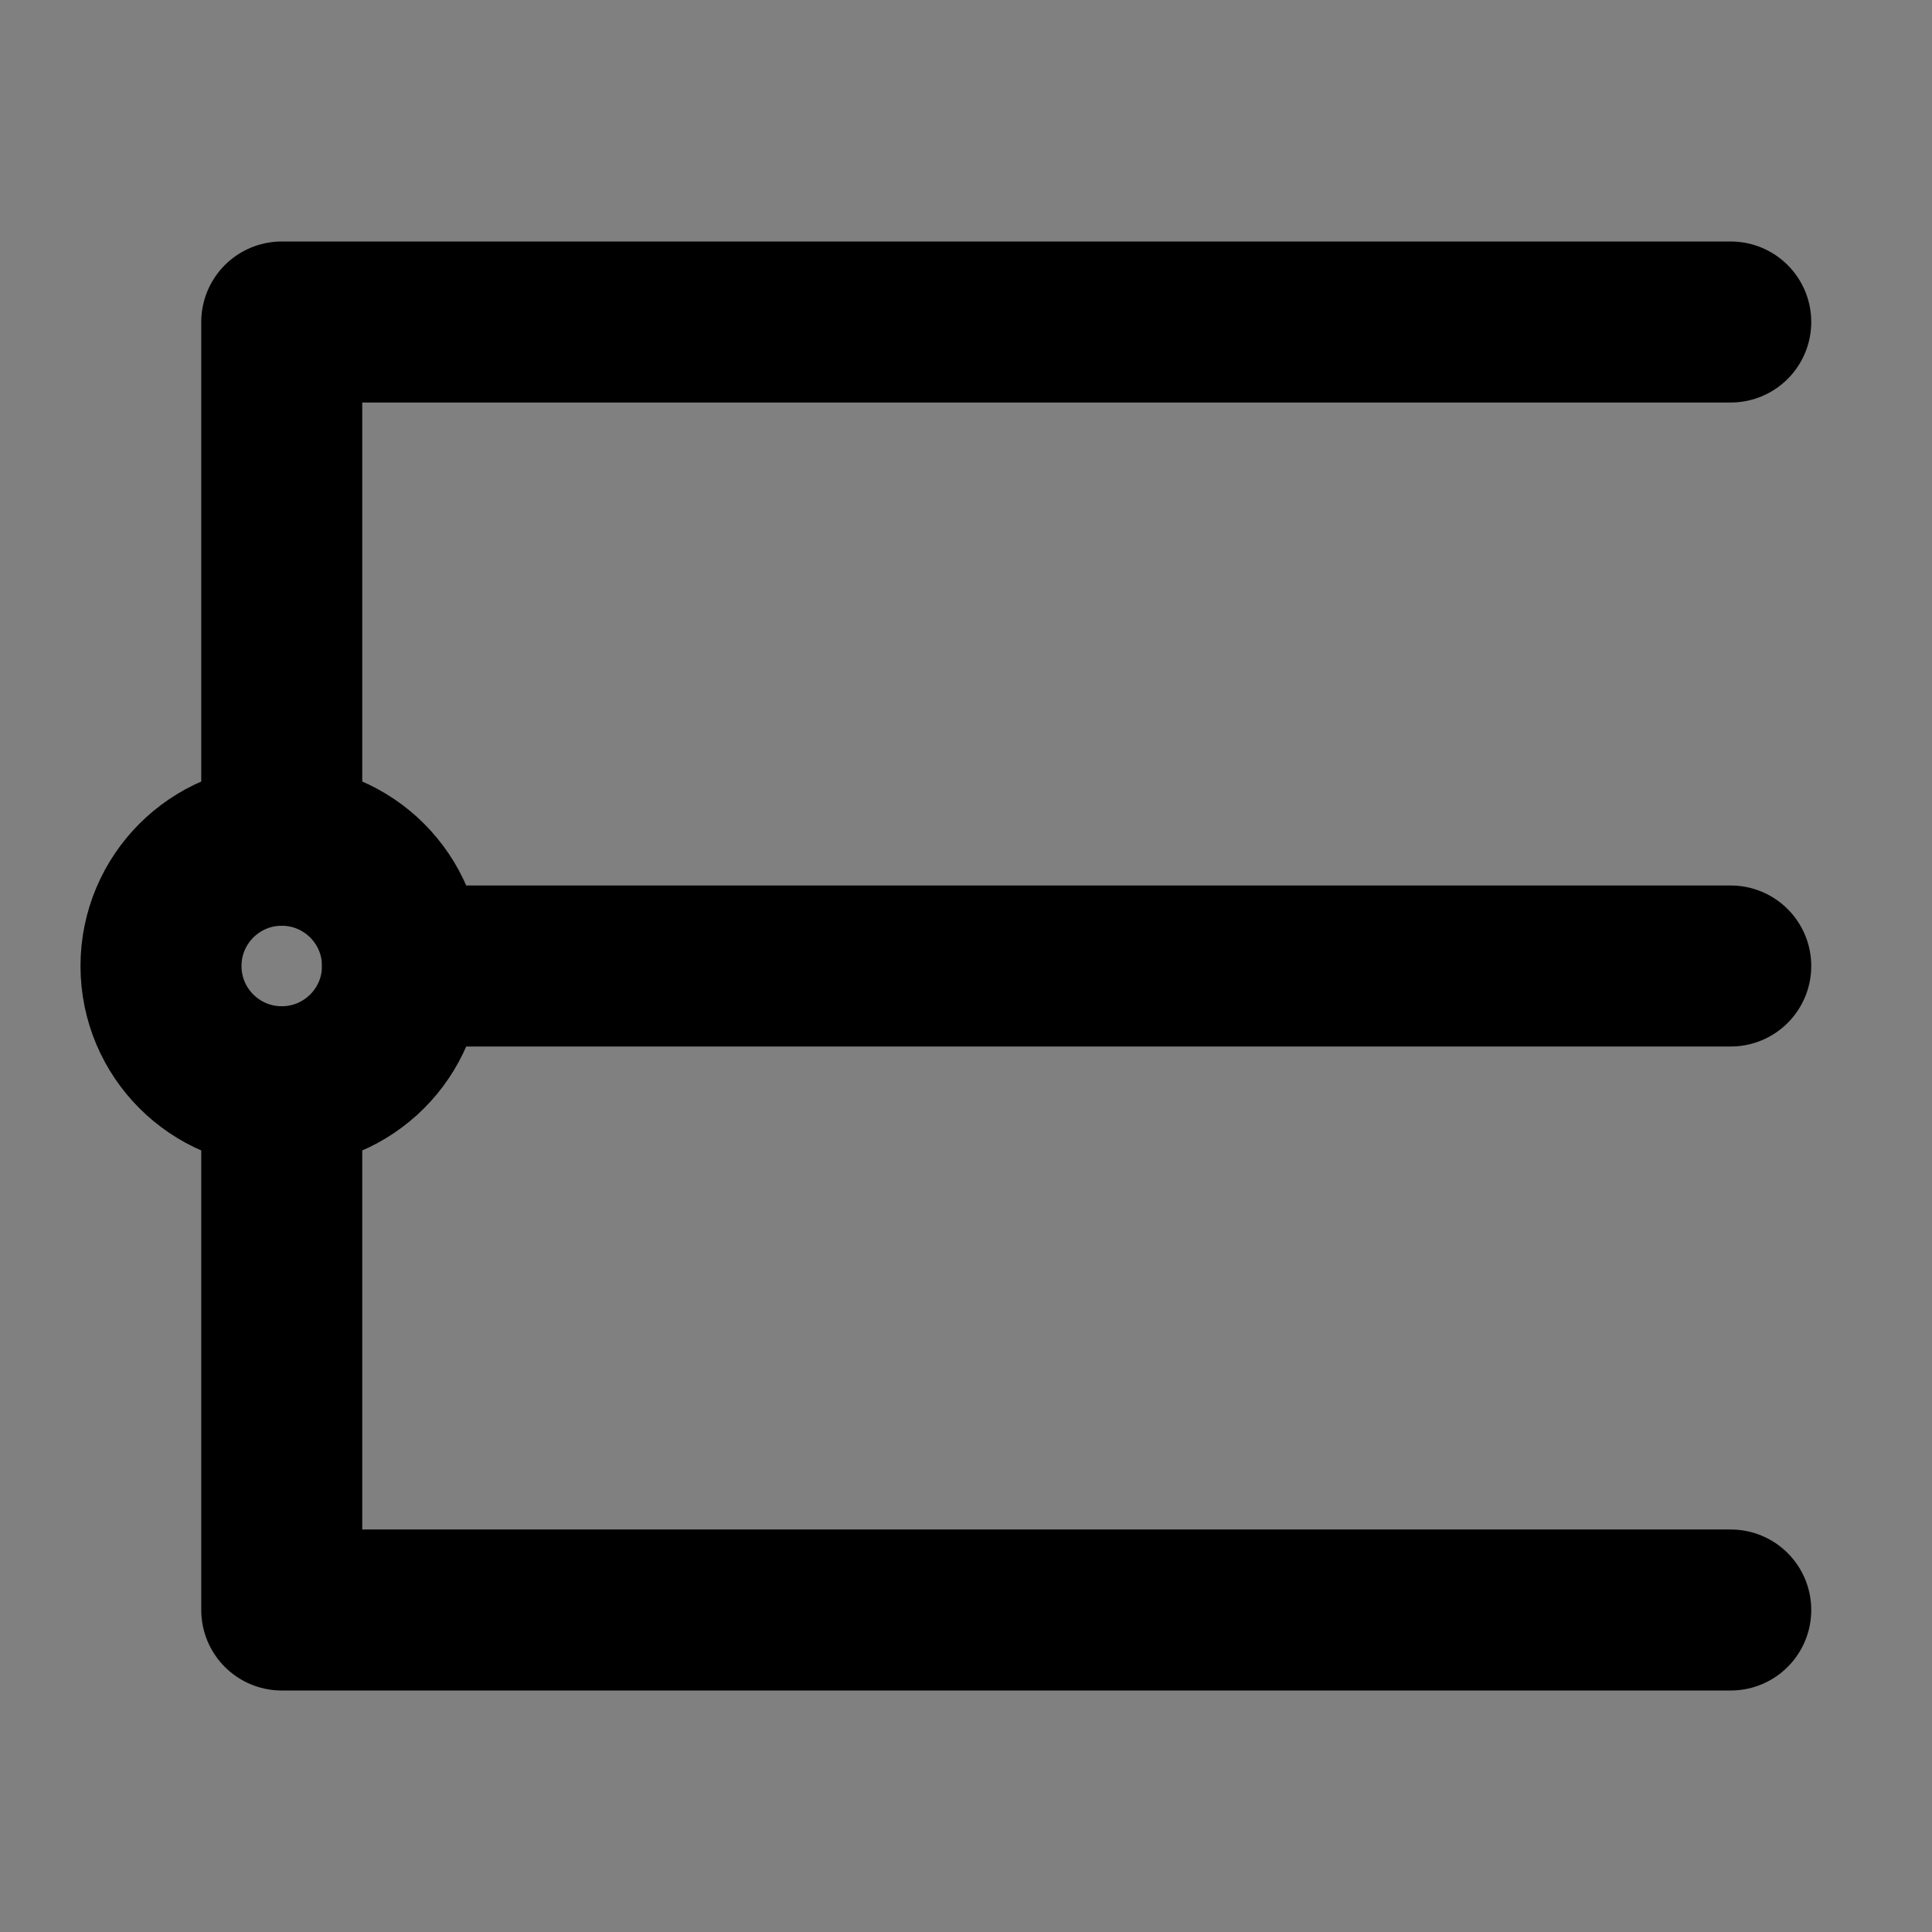 <svg viewBox="0 0 48 48" fill="none" xmlns="http://www.w3.org/2000/svg"><rect x="0" y="0" width="48" height="48" fill="#808080" stroke="none"/><rect fill="white" fill-opacity="0.01"/><path d="M43 40H23.286C20.041 40 7 40 7 40L7 27M43 8H23.286C14.291 8 7 8 7 8L7 21M43 24H10" stroke="black" stroke-width="4" stroke-linecap="round" stroke-linejoin="round"/><circle cx="7" cy="24" r="3" stroke="black" stroke-width="4" stroke-linecap="round" stroke-linejoin="round"/></svg>